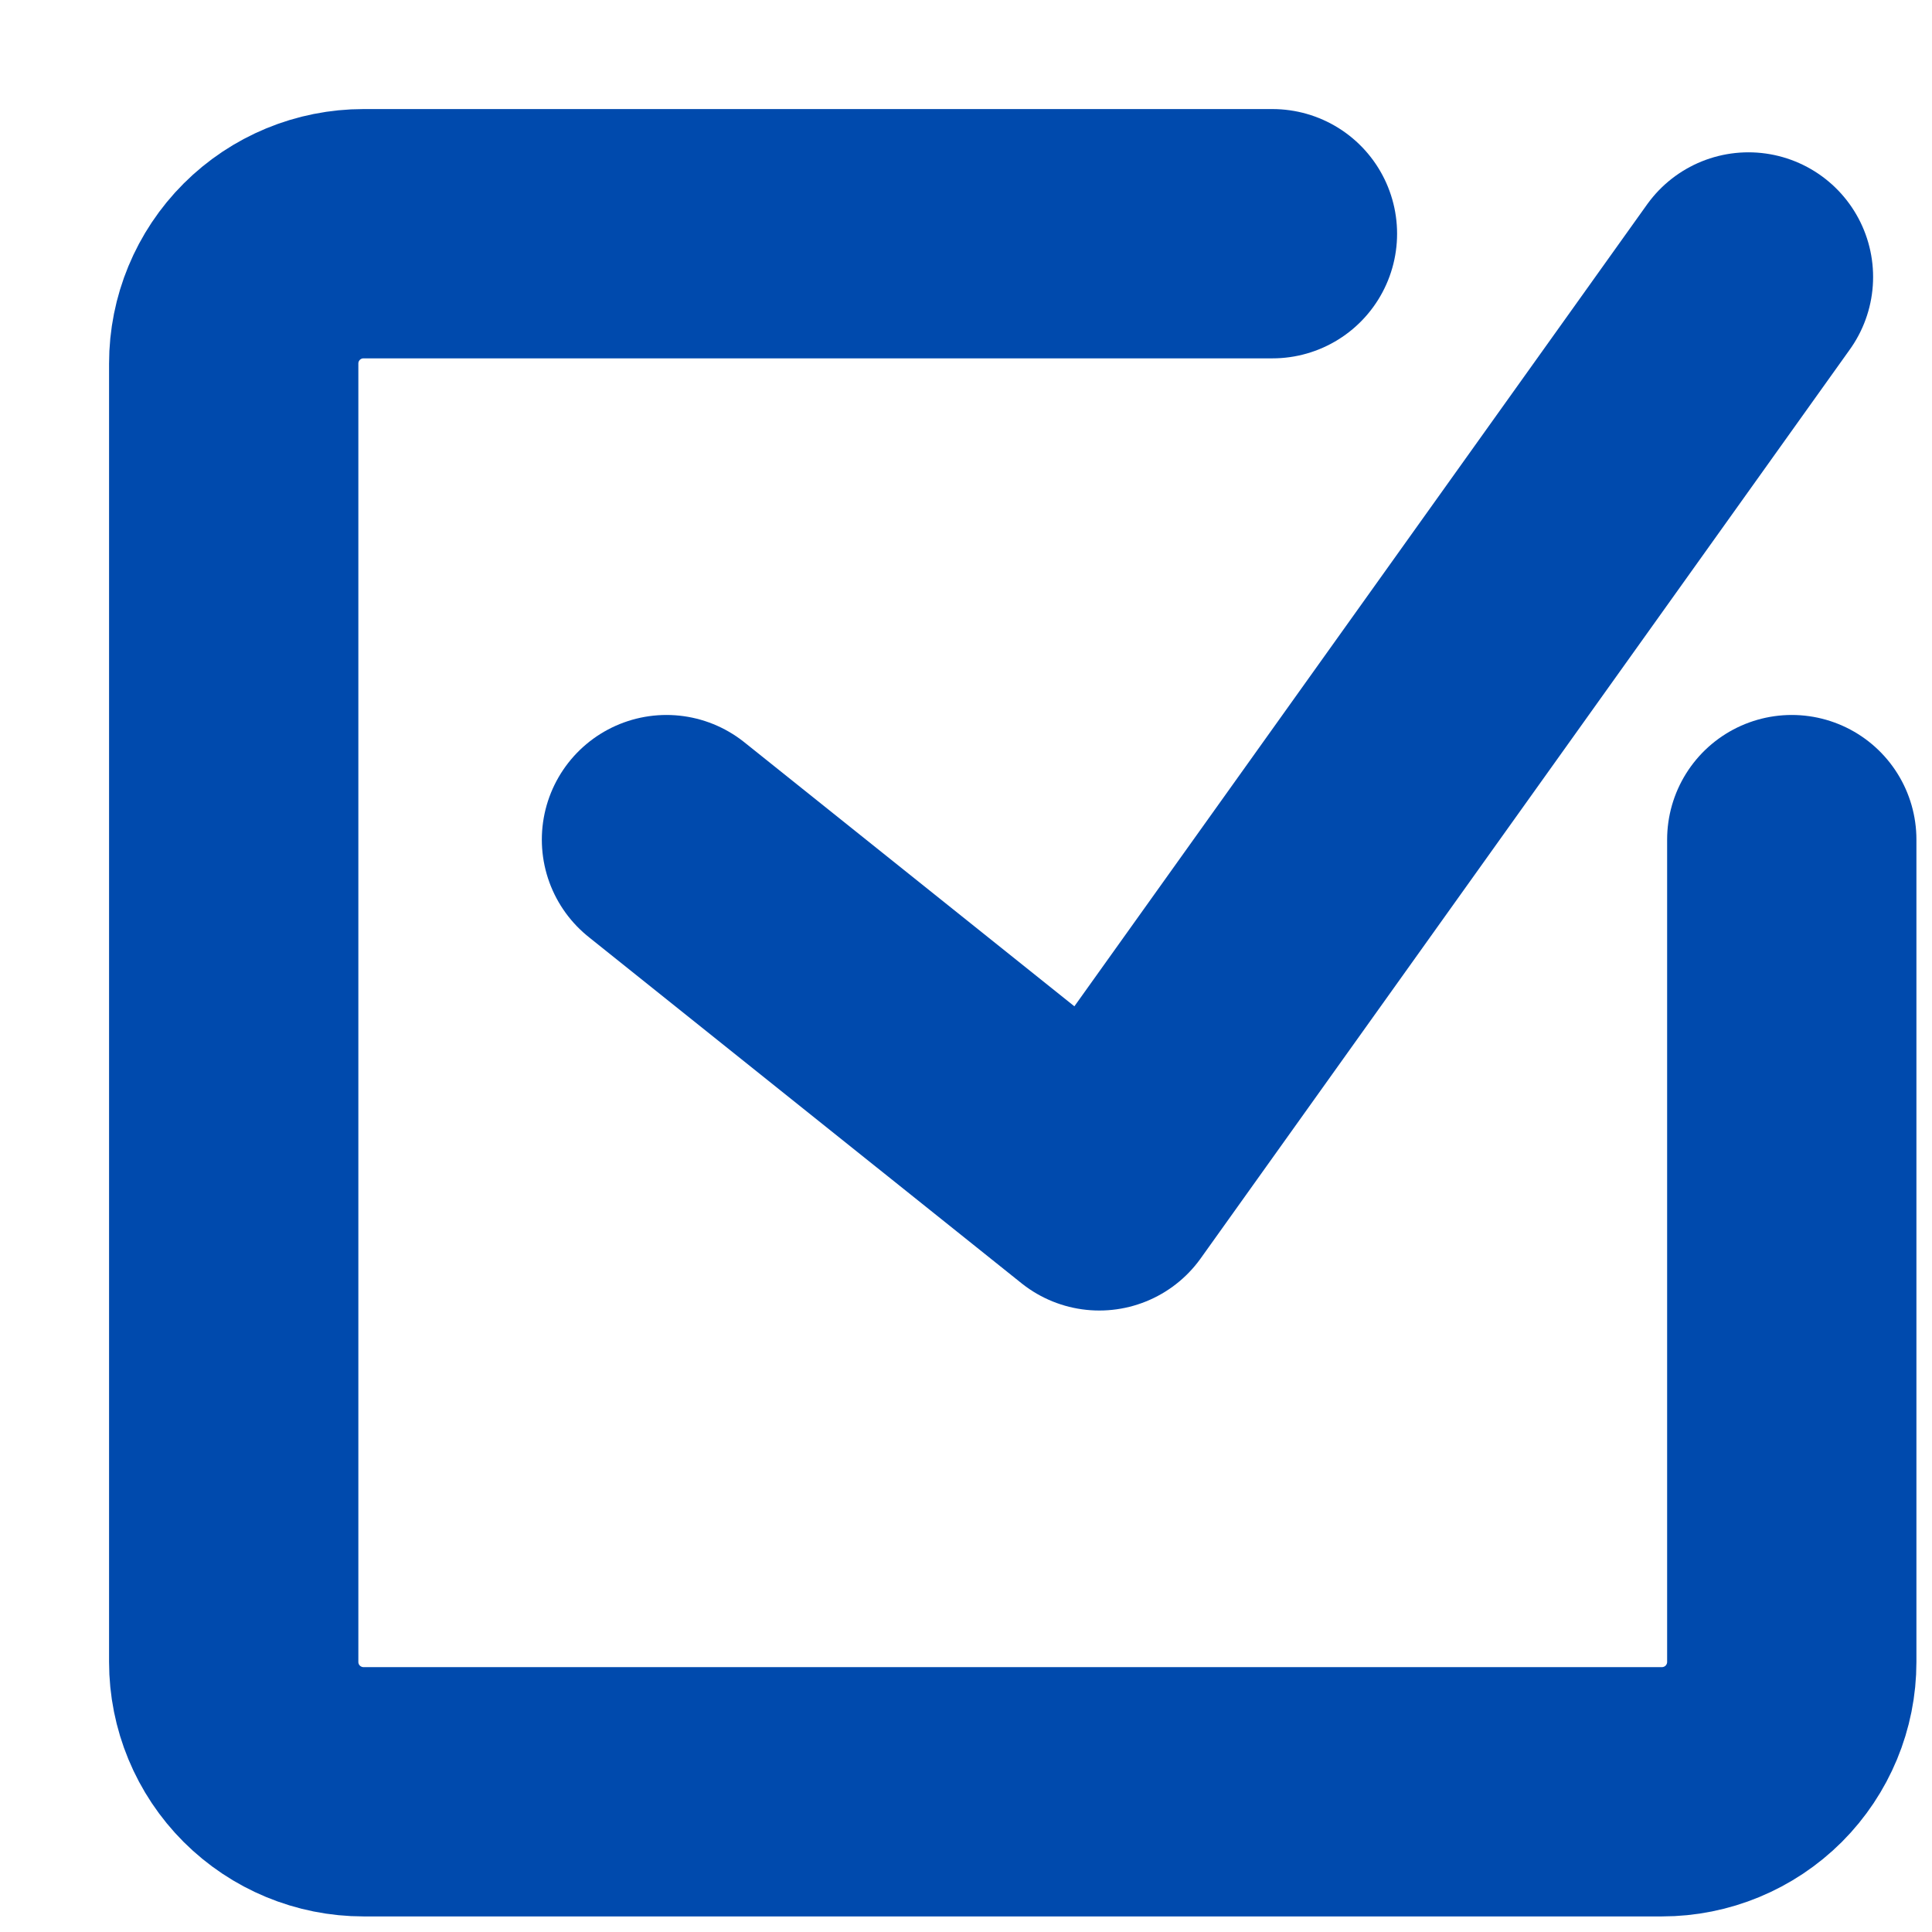 <svg width="31" height="31" viewBox="0 0 31 31" fill="none" xmlns="http://www.w3.org/2000/svg">
<path d="M28.75 13.472V26.667C28.75 27.219 28.53 27.749 28.14 28.14C27.749 28.53 27.219 28.75 26.667 28.75H5.833C5.281 28.75 4.751 28.53 4.36 28.14C3.969 27.749 3.75 27.219 3.75 26.667V5.833C3.75 5.281 3.969 4.751 4.36 4.36C4.751 3.969 5.281 3.75 5.833 3.75H20.417" stroke="#004AAD" stroke-width="4" stroke-linecap="round" stroke-linejoin="round"/>
<path d="M10.694 13.472L17.639 19.028L28.055 4.444" stroke="#004AAD" stroke-width="4" stroke-linecap="round" stroke-linejoin="round"/>
</svg>

